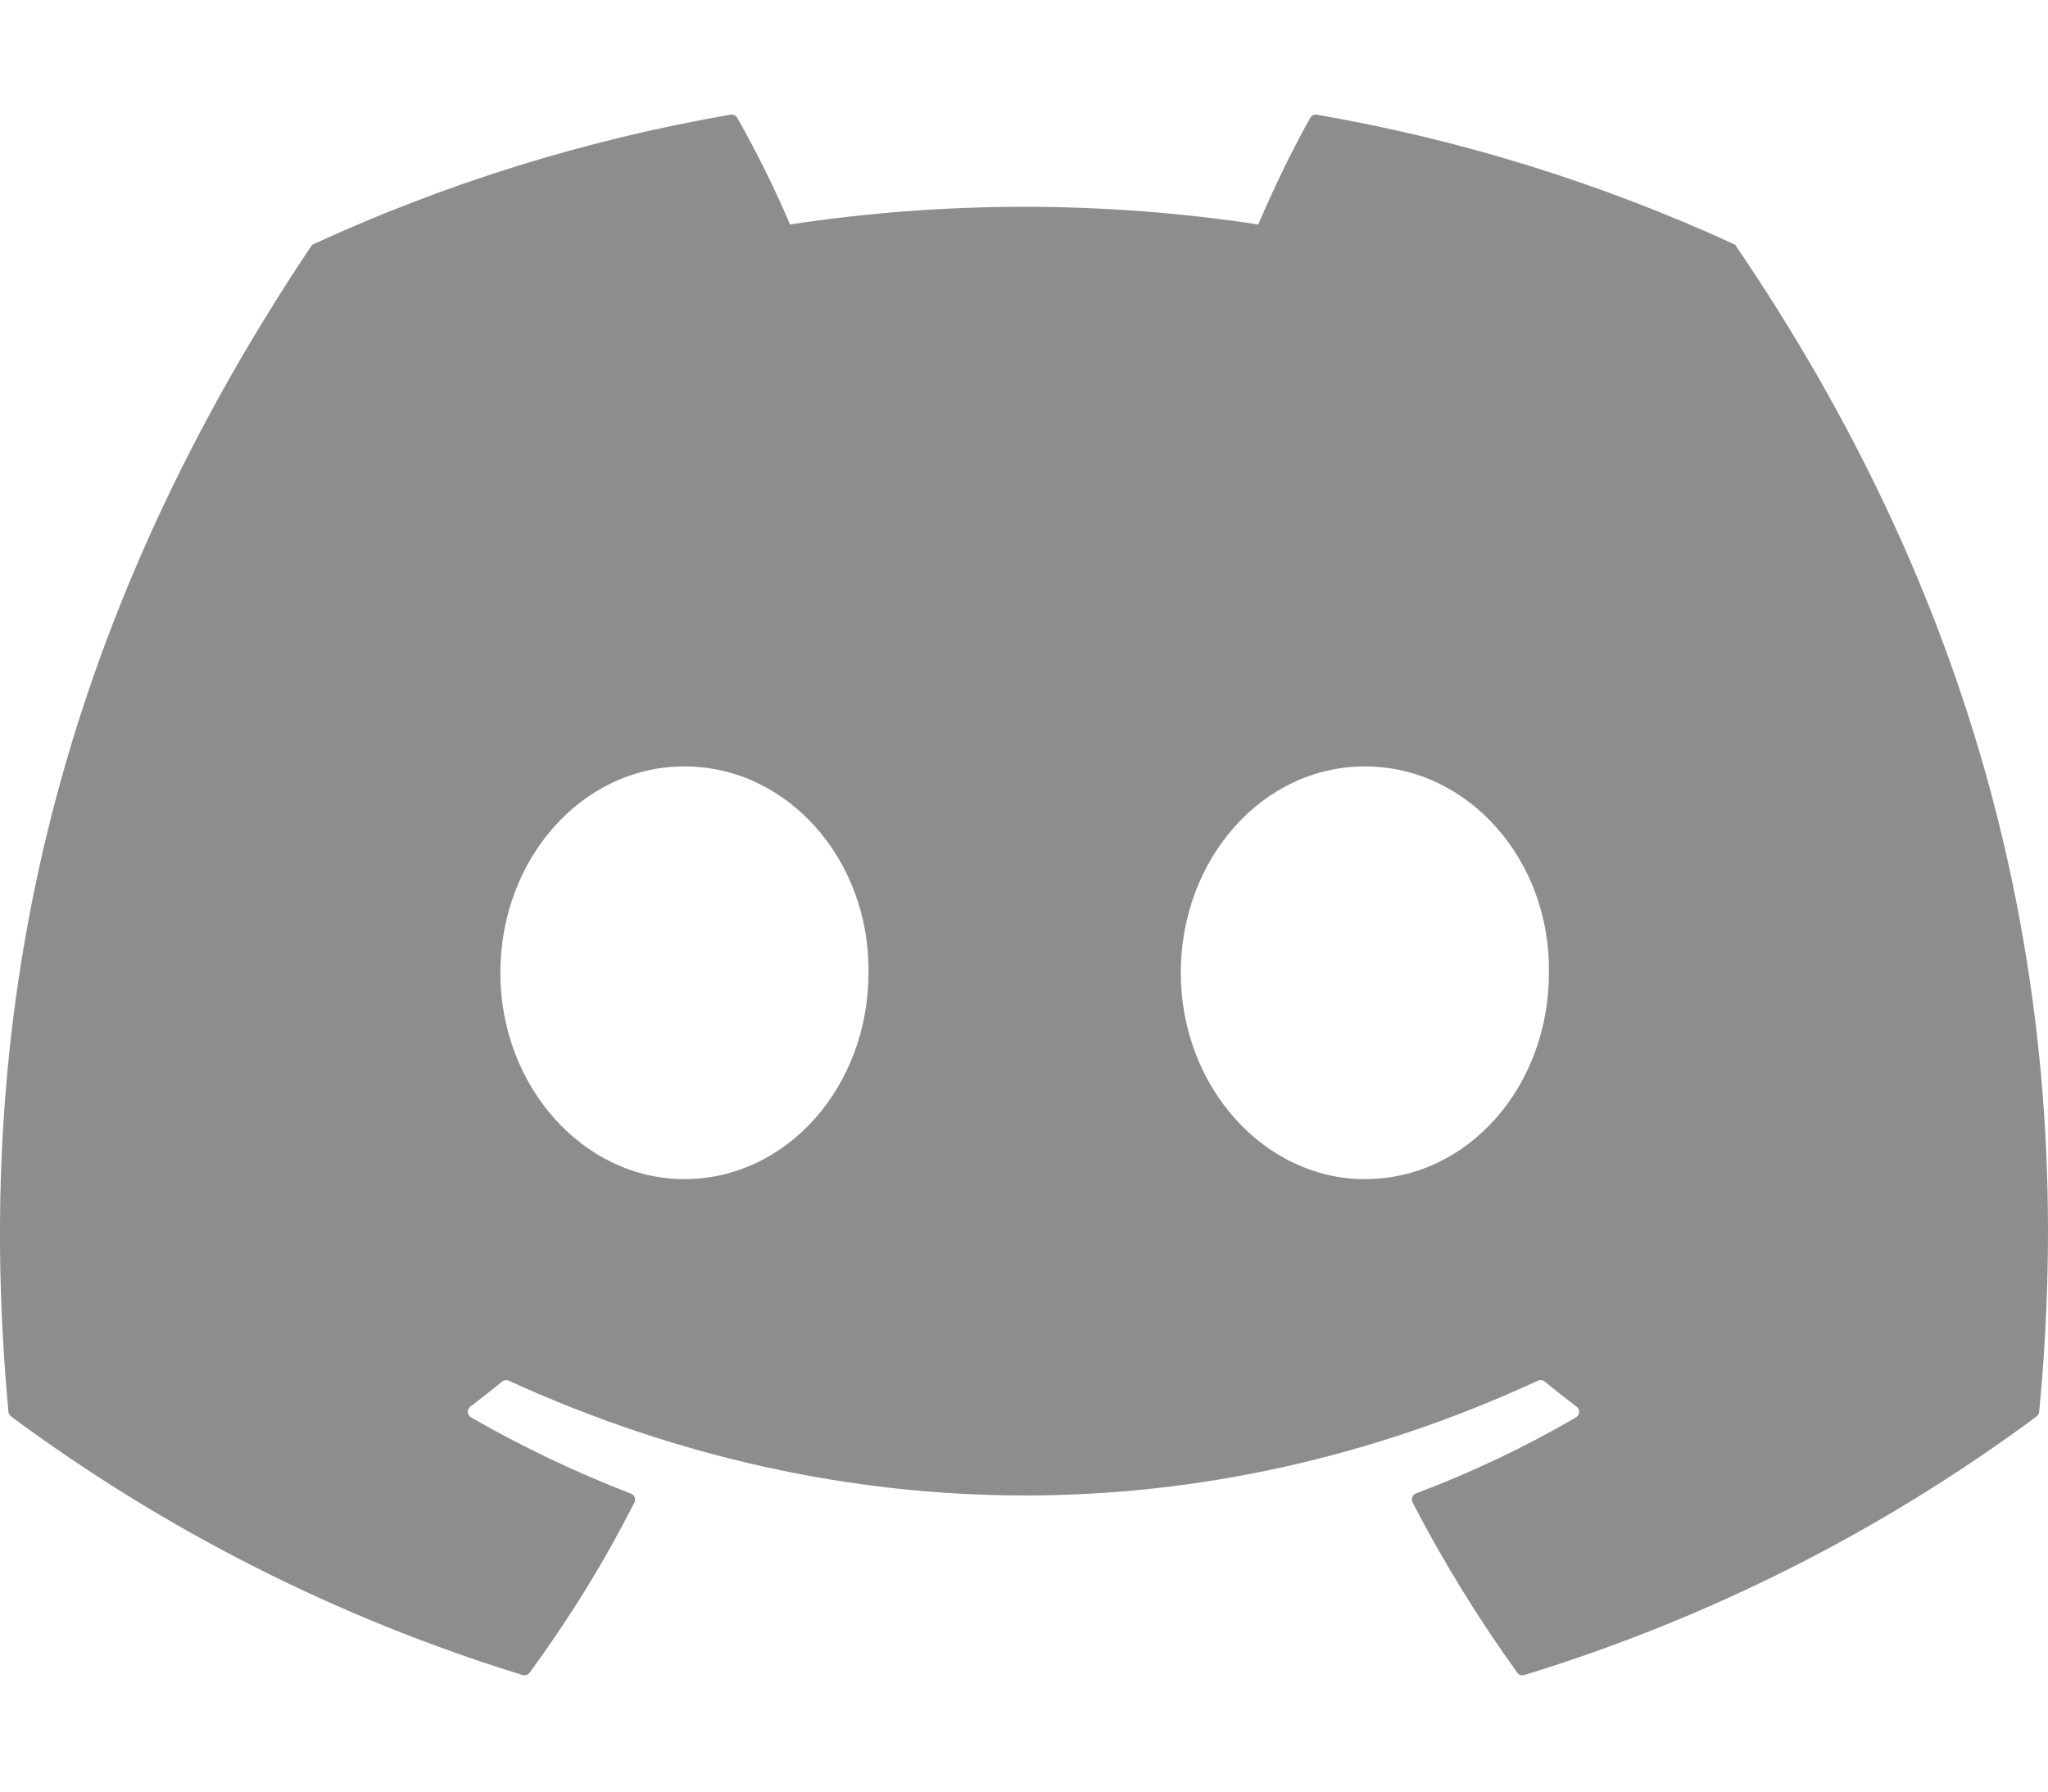 <svg width="16" height="14" viewBox="0 0 16 14" fill="none" xmlns="http://www.w3.org/2000/svg">
<path d="M13.545 1.907C12.508 1.431 11.413 1.091 10.288 0.896C10.278 0.894 10.268 0.896 10.258 0.9C10.249 0.905 10.241 0.912 10.236 0.921C10.095 1.171 9.939 1.498 9.83 1.754C8.618 1.57 7.385 1.57 6.172 1.754C6.051 1.469 5.913 1.191 5.76 0.921C5.755 0.912 5.747 0.905 5.738 0.9C5.729 0.896 5.718 0.894 5.708 0.896C4.583 1.09 3.488 1.43 2.451 1.907C2.442 1.91 2.435 1.917 2.43 1.925C0.356 5.024 -0.213 8.047 0.066 11.032C0.067 11.046 0.076 11.06 0.087 11.069C1.295 11.964 2.646 12.647 4.082 13.089C4.092 13.092 4.103 13.092 4.113 13.089C4.123 13.085 4.132 13.079 4.138 13.07C4.446 12.65 4.72 12.207 4.956 11.741C4.961 11.731 4.963 11.72 4.961 11.71C4.959 11.699 4.954 11.689 4.946 11.682C4.941 11.677 4.935 11.673 4.928 11.671C4.497 11.505 4.08 11.306 3.68 11.076C3.669 11.07 3.661 11.059 3.657 11.047C3.653 11.035 3.654 11.021 3.66 11.01C3.664 11.002 3.669 10.996 3.675 10.991C3.759 10.928 3.843 10.862 3.923 10.796C3.93 10.79 3.939 10.787 3.948 10.785C3.957 10.784 3.966 10.785 3.974 10.789C6.593 11.985 9.428 11.985 12.015 10.789C12.024 10.785 12.033 10.784 12.043 10.785C12.052 10.786 12.061 10.79 12.068 10.796C12.148 10.862 12.232 10.928 12.316 10.991C12.323 10.996 12.328 11.002 12.332 11.01C12.336 11.018 12.337 11.026 12.337 11.034C12.337 11.043 12.334 11.051 12.33 11.058C12.325 11.066 12.319 11.072 12.312 11.076C11.913 11.309 11.495 11.507 11.063 11.67C11.056 11.672 11.05 11.676 11.045 11.682C11.04 11.687 11.036 11.693 11.033 11.7C11.031 11.707 11.03 11.714 11.03 11.721C11.031 11.728 11.033 11.735 11.036 11.741C11.276 12.206 11.551 12.65 11.853 13.07C11.859 13.079 11.868 13.085 11.878 13.089C11.888 13.092 11.899 13.092 11.909 13.089C13.348 12.648 14.701 11.965 15.91 11.069C15.916 11.065 15.921 11.059 15.925 11.053C15.928 11.046 15.931 11.039 15.931 11.032C16.265 7.581 15.372 4.583 13.565 1.926C13.563 1.922 13.561 1.918 13.557 1.914C13.554 1.911 13.55 1.909 13.545 1.907ZM5.347 9.214C4.558 9.214 3.909 8.49 3.909 7.602C3.909 6.713 4.546 5.989 5.347 5.989C6.154 5.989 6.797 6.719 6.785 7.602C6.785 8.49 6.148 9.214 5.347 9.214ZM10.663 9.214C9.875 9.214 9.225 8.49 9.225 7.602C9.225 6.713 9.862 5.989 10.663 5.989C11.47 5.989 12.114 6.719 12.101 7.602C12.101 8.49 11.47 9.214 10.663 9.214Z" fill="#8D8D8D"/>
</svg>
